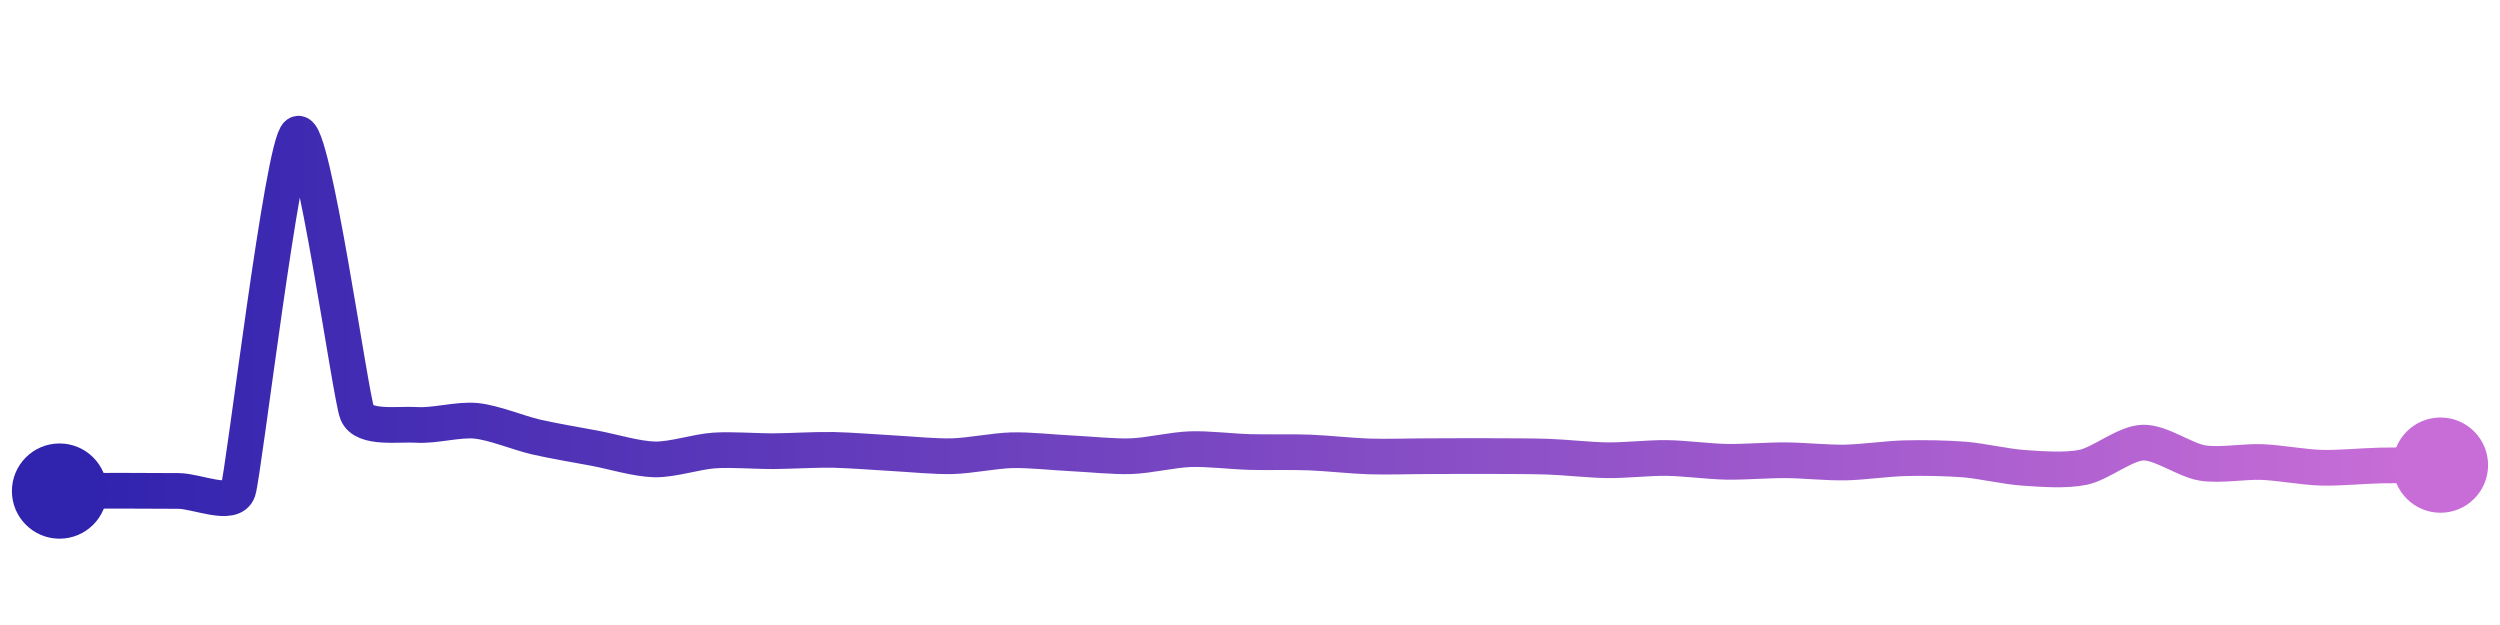 <svg width="200" height="50" viewBox="0 0 210 50" xmlns="http://www.w3.org/2000/svg">
    <defs>
        <linearGradient x1="0%" y1="0%" x2="100%" y2="0%" id="a">
            <stop stop-color="#3023AE" offset="0%"/>
            <stop stop-color="#C86DD7" offset="100%"/>
        </linearGradient>
    </defs>
    <path stroke="url(#a)"
          stroke-width="3"
          stroke-linejoin="round"
          stroke-linecap="round"
          d="M5 40 C 6.5 39.99, 8.5 39.97, 10 39.97 S 13.5 39.99, 15 39.99 S 19.53 41.38, 20 39.96 S 23.74 10.82, 25 10 S 29.43 32.05, 30 33.44 S 33.5 34.34, 35 34.44 S 38.51 33.95, 40 34.1 S 43.54 35.11, 45 35.45 S 48.53 36.13, 50 36.41 S 53.5 37.31, 55 37.34 S 58.5 36.69, 60 36.59 S 63.5 36.66, 65 36.65 S 68.5 36.51, 70 36.54 S 73.5 36.74, 75 36.82 S 78.5 37.11, 80 37.07 S 83.5 36.61, 85 36.57 S 88.5 36.76, 90 36.83 S 93.5 37.12, 95 37.07 S 98.5 36.53, 100 36.48 S 103.5 36.68, 105 36.72 S 108.5 36.7, 110 36.76 S 113.5 37.04, 115 37.09 S 118.5 37.07, 120 37.07 S 123.5 37.05, 125 37.06 S 128.5 37.06, 130 37.11 S 133.5 37.39, 135 37.41 S 138.5 37.2, 140 37.22 S 143.5 37.51, 145 37.54 S 148.5 37.4, 150 37.41 S 153.5 37.63, 155 37.6 S 158.5 37.28, 160 37.24 S 163.5 37.23, 165 37.35 S 168.5 37.95, 170 38.05 S 173.53 38.31, 175 38 S 178.5 35.98, 180 35.93 S 183.52 37.4, 185 37.64 S 188.5 37.5, 190 37.56 S 193.5 38, 195 38.04 S 198.5 37.88, 200 37.85 S 203.5 37.83, 205 37.82"
          fill="none"/>
    <circle r="4" cx="5" cy="40" fill="#3023AE"/>
    <circle r="4" cx="205" cy="37.82" fill="#C86DD7"/>      
</svg>